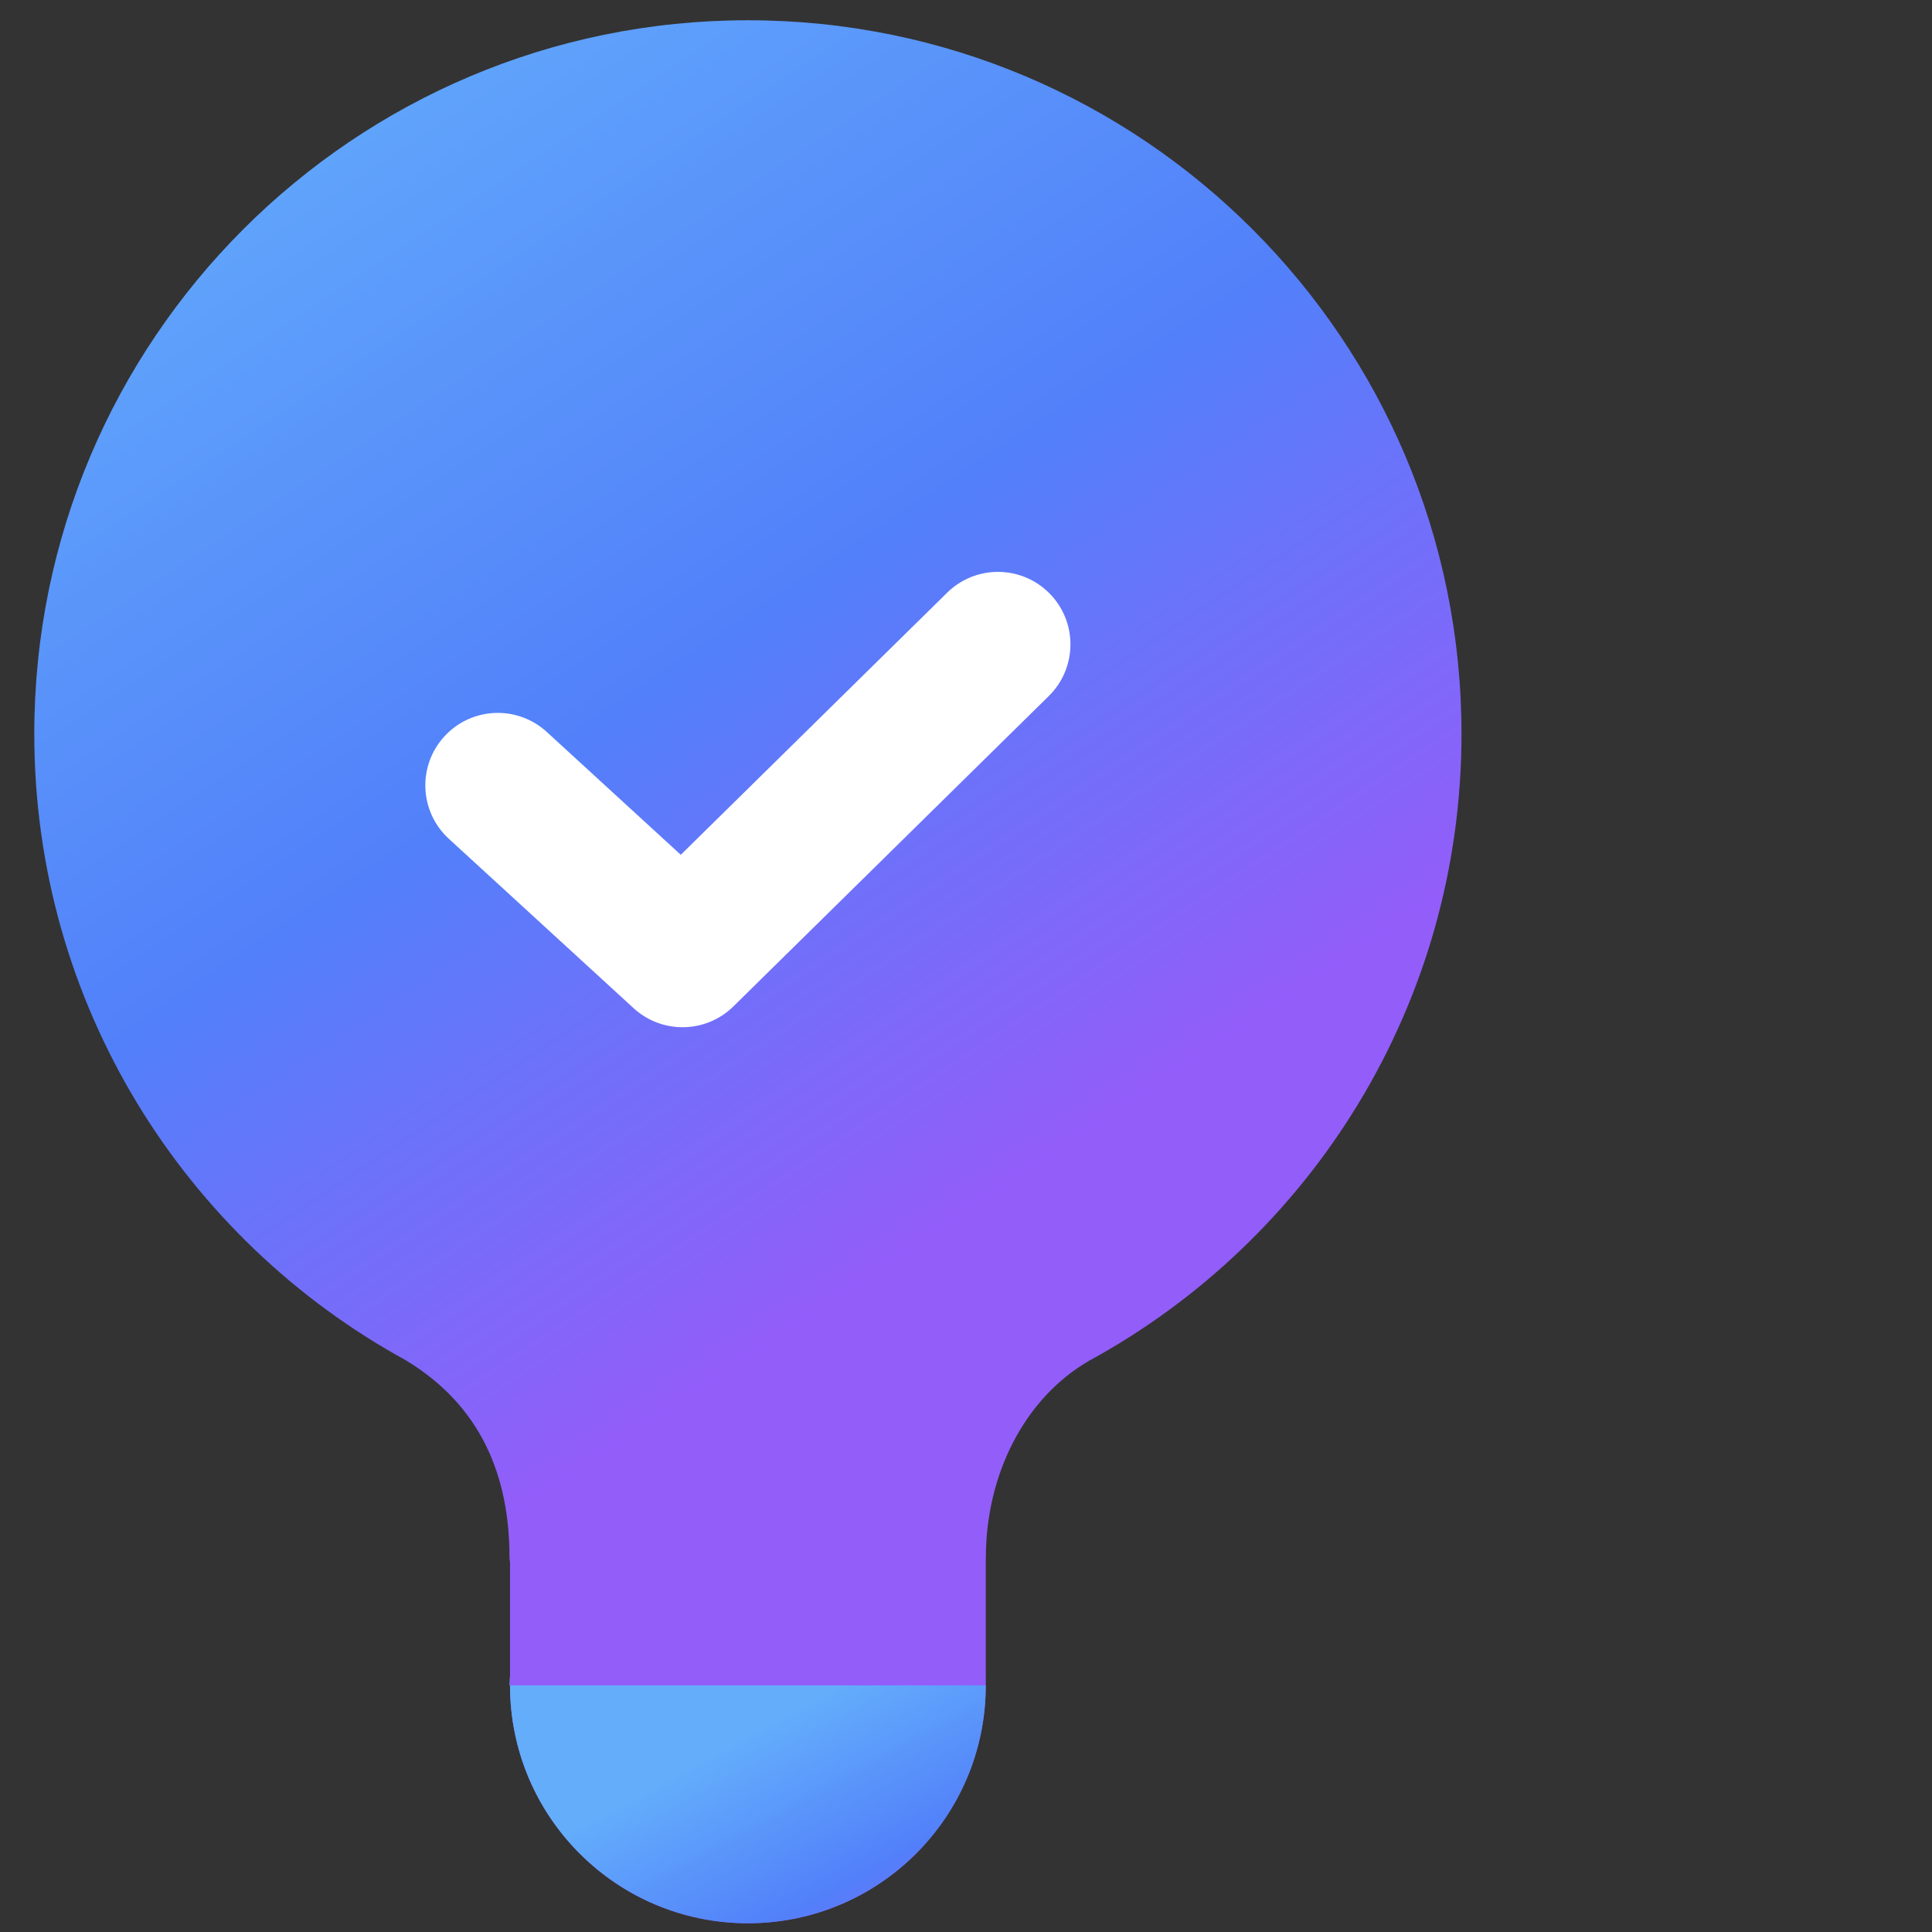 <?xml version="1.0" encoding="utf-8"?>
<!-- Generator: Adobe Illustrator 17.0.2, SVG Export Plug-In . SVG Version: 6.00 Build 0)  -->
<!DOCTYPE svg PUBLIC "-//W3C//DTD SVG 1.1//EN" "http://www.w3.org/Graphics/SVG/1.1/DTD/svg11.dtd">
<svg version="1.1" id="Слой_1" xmlns="http://www.w3.org/2000/svg" xmlns:xlink="http://www.w3.org/1999/xlink" x="0px" y="0px"
	 width="70px" height="70px" viewBox="0 0 70 70" enable-background="new 0 0 70 70" xml:space="preserve">
<rect x="0" y="0" width="70" height="70" fill="#333333" stroke="none"/>
<g>
	<g>
		<defs>
			<path id="SVGID_1_" d="M1.242,26.59c0,9.792,5.444,18.311,13.469,22.699c0.002,0.001,0.004,0.004,0.006,0.005
				c2.715,1.645,3.743,4.189,3.743,7.134c0,0.065,0.013,0.114,0.019,0.172v4.464c0,4.76,3.859,8.619,8.618,8.619
				c4.76,0,8.619-3.859,8.619-8.619v-4.597c0-0.015,0.004-0.024,0.004-0.039c0-2.945,1.358-5.738,3.724-7.115
				c0.001-0.001,0.002-0.002,0.002-0.002c8.047-4.383,13.507-12.914,13.507-22.721c0-14.281-11.576-25.856-25.856-25.856
				C12.818,0.734,1.242,12.309,1.242,26.59"/>
		</defs>
		<clipPath id="SVGID_2_">
			<use xlink:href="#SVGID_1_"  overflow="visible"/>
		</clipPath>
		
			<linearGradient id="SVGID_3_" gradientUnits="userSpaceOnUse" x1="-611.36" y1="-436.776" x2="-610.36" y2="-436.776" gradientTransform="matrix(39.511 60.261 -60.261 39.511 -2171.314 54083.594)">
			<stop  offset="0" style="stop-color:#63ADFB"/>
			<stop  offset="0.296" style="stop-color:#63ADFB"/>
			<stop  offset="0.694" style="stop-color:#5280FA"/>
			<stop  offset="1" style="stop-color:#935DFA"/>
		</linearGradient>
		<polygon clip-path="url(#SVGID_2_)" fill="url(#SVGID_3_)" points="37.406,-22.977 84.569,48.954 16.789,93.395 -30.374,21.463 		
			"/>
	</g>
</g>
<g>
	<g>
		<defs>
			<path id="SVGID_4_" d="M18.46,61.064C18.46,61.069,18.46,61.069,18.46,61.064z M18.479,61.064c0,4.76,3.859,8.619,8.618,8.619
				c4.76,0,8.619-3.859,8.619-8.619H18.479z M35.72,61.064L35.72,61.064z M35.716,61.064h0.004c0-0.005-0.001-0.081-0.002-0.157
				c0-0.078-0.001-0.157-0.001-0.157S35.716,60.828,35.716,61.064 M18.465,60.901c-0.003,0.073-0.004,0.146-0.005,0.163h0.019
				c0-0.247-0.002-0.33-0.005-0.33C18.471,60.734,18.468,60.818,18.465,60.901"/>
		</defs>
		<clipPath id="SVGID_5_">
			<use xlink:href="#SVGID_4_"  overflow="visible"/>
		</clipPath>
		
			<linearGradient id="SVGID_6_" gradientUnits="userSpaceOnUse" x1="-606.845" y1="-432.052" x2="-605.845" y2="-432.052" gradientTransform="matrix(7.659 14.004 -14.004 7.659 -1379.07 11866.8)">
			<stop  offset="0" style="stop-color:#63ADFB"/>
			<stop  offset="0.296" style="stop-color:#63ADFB"/>
			<stop  offset="0.694" style="stop-color:#5280FA"/>
			<stop  offset="1" style="stop-color:#935DFA"/>
		</linearGradient>
		<polygon clip-path="url(#SVGID_5_)" fill="url(#SVGID_6_)" points="31.746,53.468 39.487,67.623 22.433,76.949 14.693,62.794 		
			"/>
	</g>
</g>
<g>
	<g>
		<path fill="#FFFFFF" d="M24.73,37.218c-0.635,0-1.271-0.229-1.774-0.69l-6.694-6.137c-1.069-0.98-1.141-2.641-0.161-3.71
			s2.641-1.141,3.71-0.161l4.855,4.451l9.65-9.496c1.034-1.018,2.697-1.004,3.714,0.03c1.017,1.033,1.003,2.696-0.03,3.713
			L26.572,36.464C26.062,36.966,25.396,37.218,24.73,37.218"/>
	</g>
</g>
</svg>
